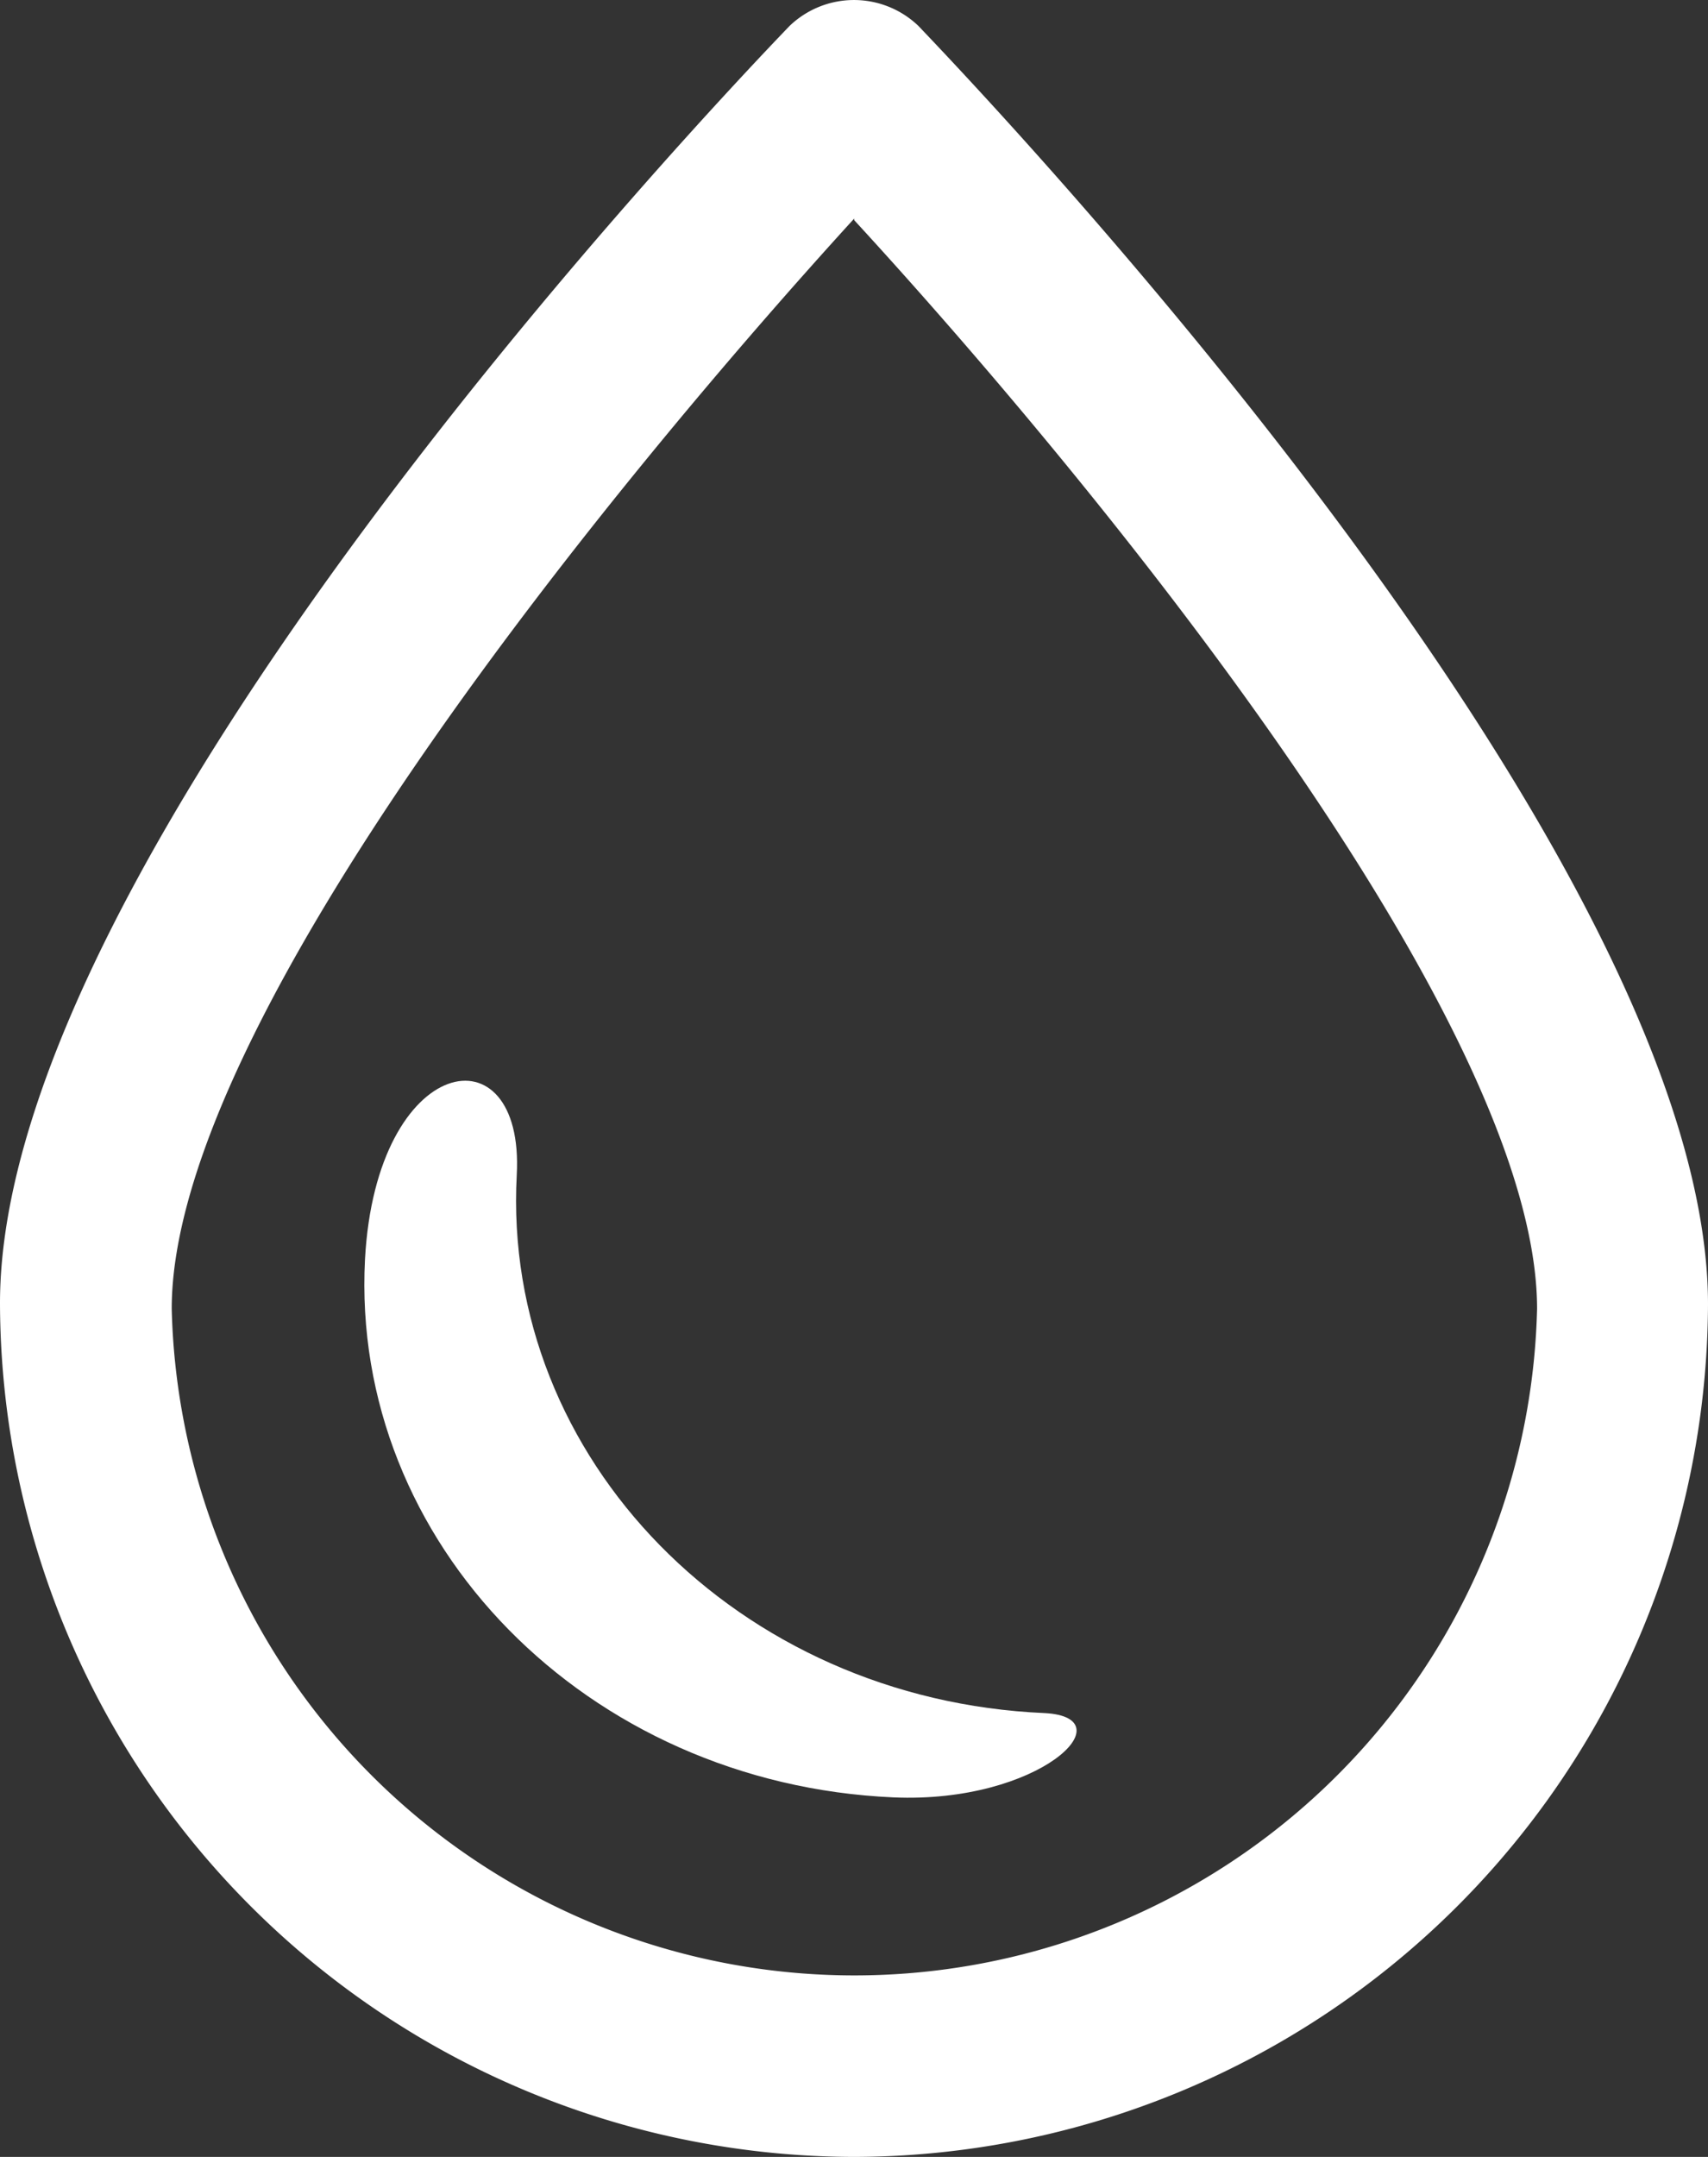 <svg xmlns="http://www.w3.org/2000/svg" width="42.77" height="53.991" viewBox="0 0 42.77 53.991">
  <rect x="0" y="0" width="42.77" height="53.991" fill="#333333" stroke="none"/>
  <g id="Layer_2" data-name="Layer 2" transform="translate(0 -0.009)">
    <g id="Layer_1" data-name="Layer 1">
      <path id="Path_3" data-name="Path 3" d="M12.94,29.42c.2-3.71-3.52-3.07-3.8,2.11C8.77,38.63,14.69,44.66,22.37,45c3.66.16,5.86-2,3.79-2.11C18.48,42.56,12.56,36.52,12.94,29.42Z" fill="#fff"/>
      <path id="Path_4" data-name="Path 4" d="M21.39,54A21.43,21.43,0,0,1,0,32.63C0,21.46,17.75,2.76,19.77.66A2.33,2.33,0,0,1,23,.66c2,2.1,19.77,20.8,19.77,32A21.43,21.43,0,0,1,21.39,54Zm0-48.52C15.44,12,4.3,25.54,4.3,32.77a17.1,17.1,0,0,0,34.19,0c0-7.23-11.14-20.77-17.1-27.25Z" fill="#fff"/>
    </g>
  </g>
</svg>
